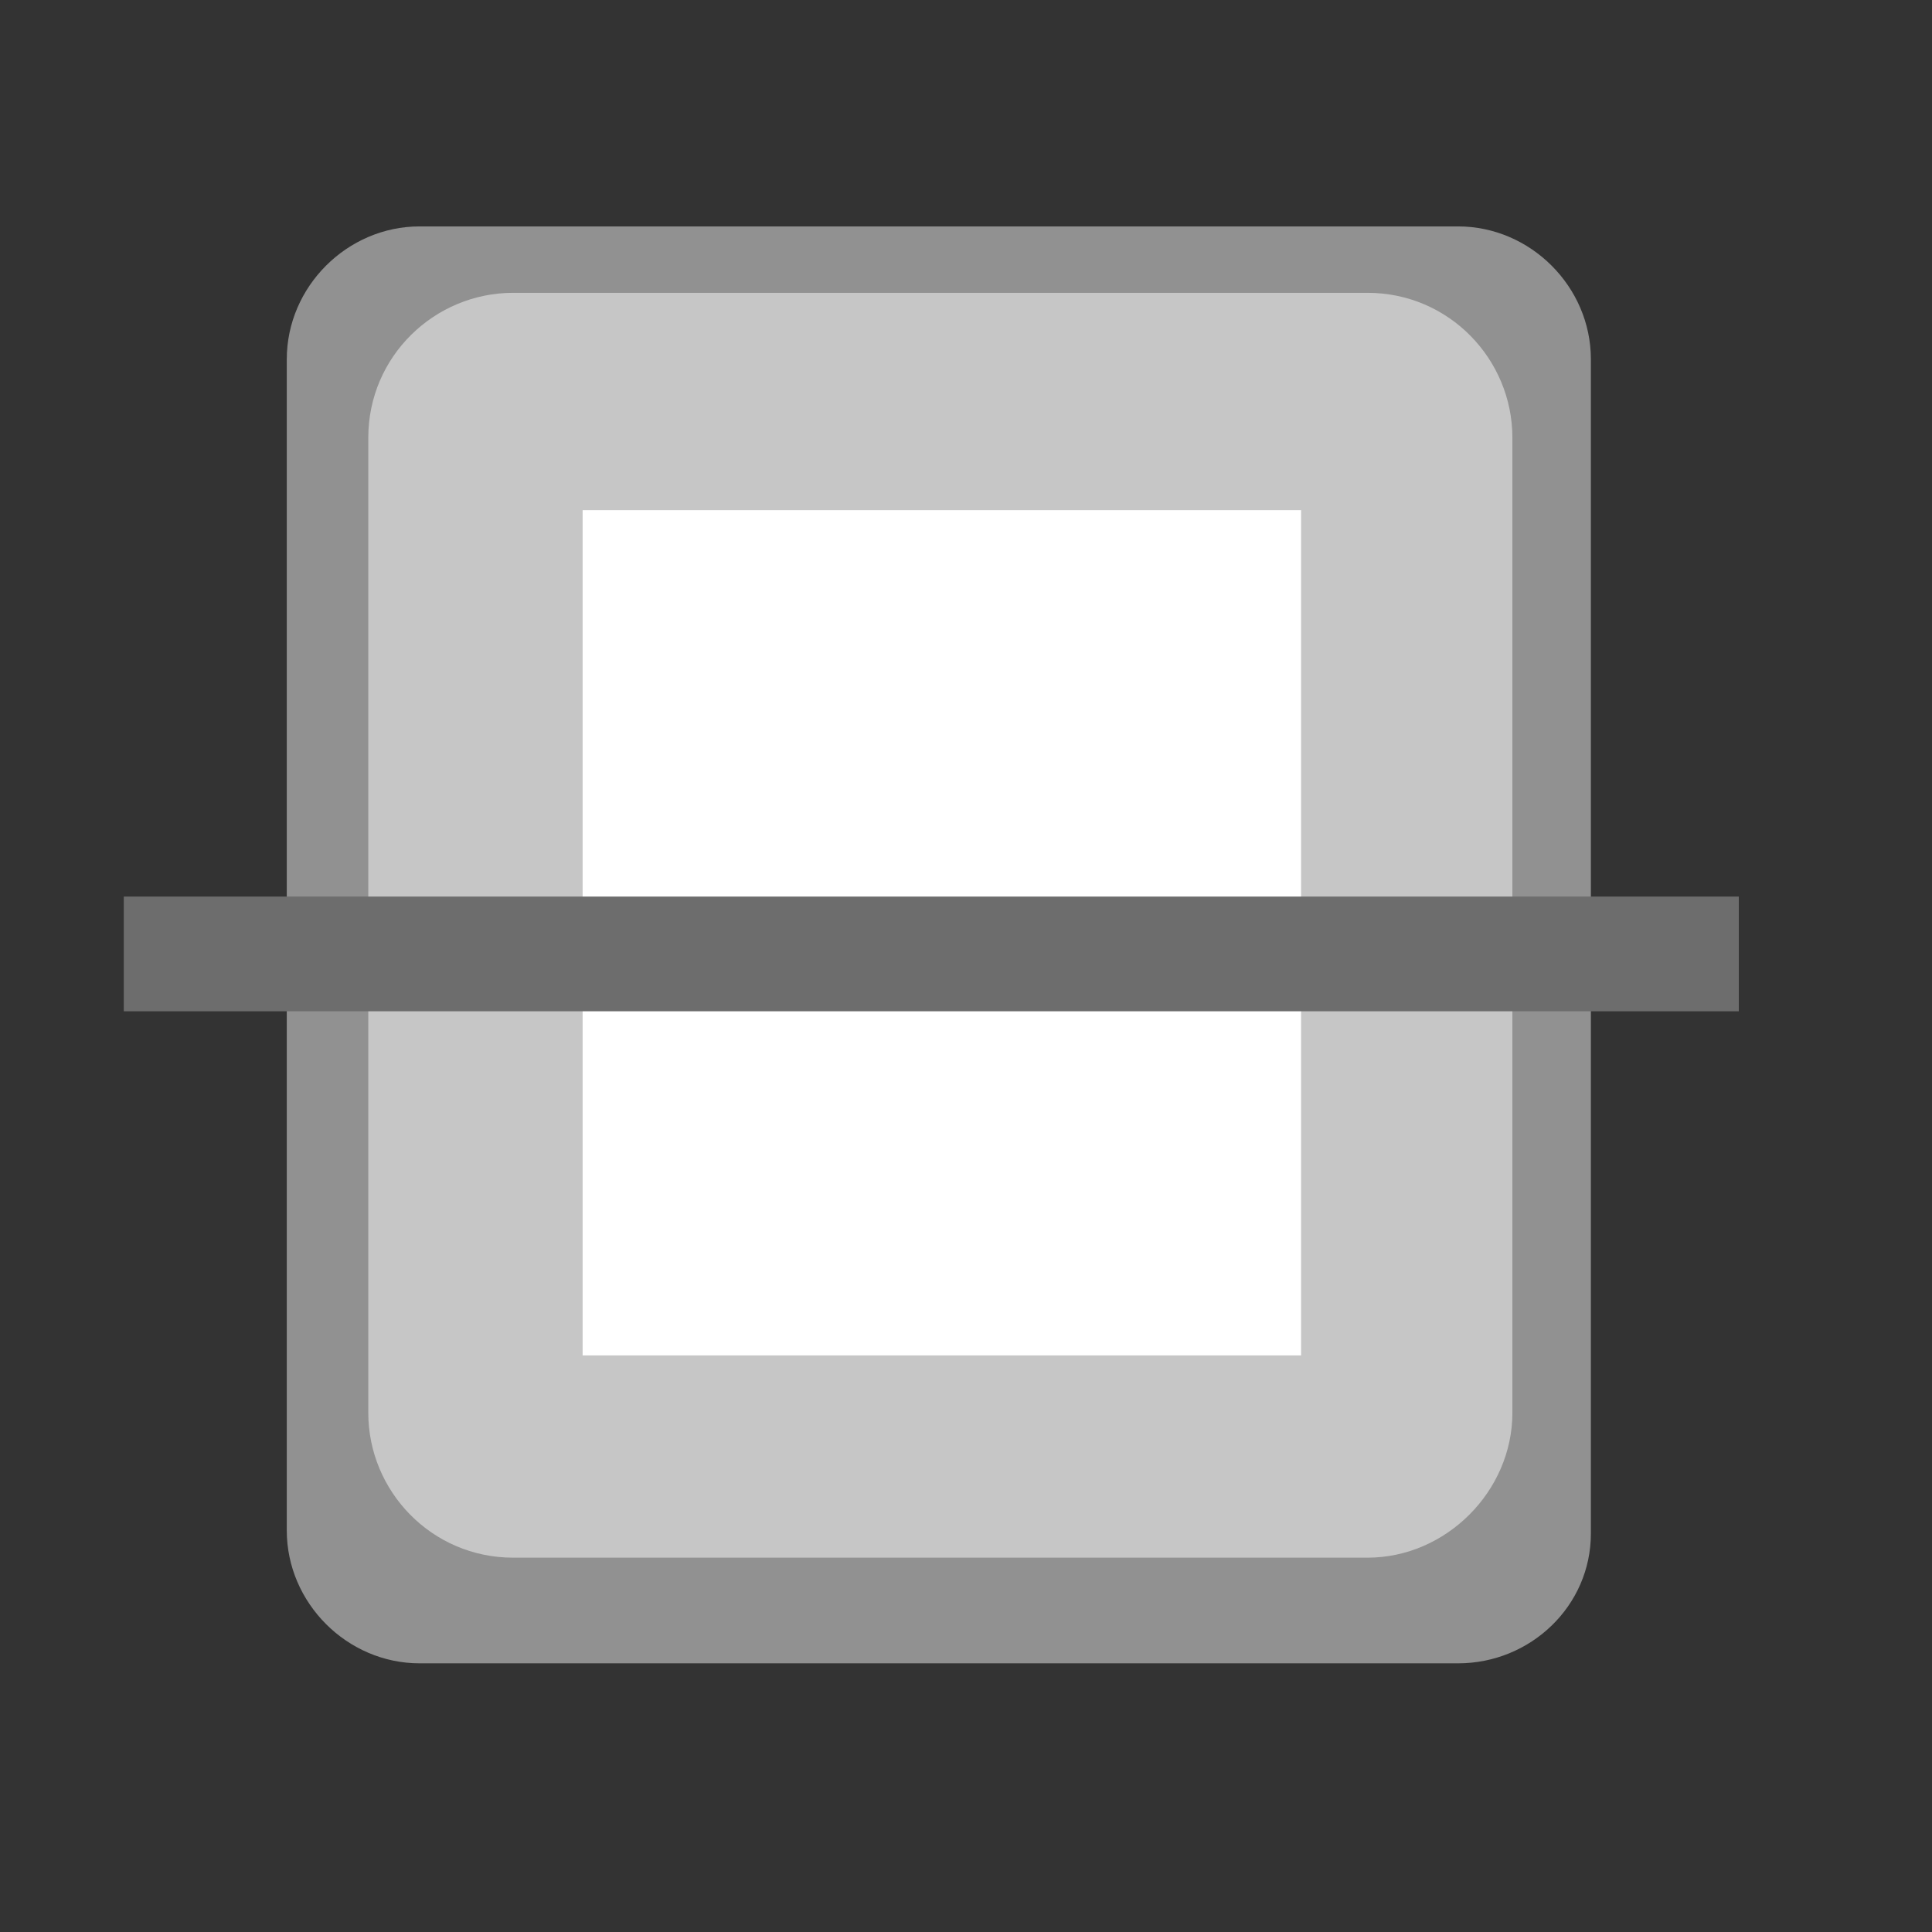 <?xml version="1.0" encoding="utf-8"?>
<!-- Generator: Adobe Illustrator 24.0.1, SVG Export Plug-In . SVG Version: 6.00 Build 0)  -->
<svg version="1.1" id="Layer_1" xmlns="http://www.w3.org/2000/svg" xmlns:xlink="http://www.w3.org/1999/xlink" x="0px" y="0px"
	 viewBox="0 0 64 64" style="enable-background:new 0 0 64 64;" xml:space="preserve">
<rect x="0" y="0" width="64" height="64" fill="#333333" stroke="none"/>
<style type="text/css">
	.st0{fill:#919191;}
	.st1{fill:#C6C6C6;}
	.st2{fill:#FFFFFF;}
	.st3{fill:#0BAEFF;}
	.st4{fill:none;}
	.st5{fill:#6D6D6D;}
</style>
<path class="st0" d="M48.3,55.1H13.9c-2.4,0-4.4-2-4.4-4.4V11.9c0-2.4,2-4.4,4.4-4.4h34.4c2.4,0,4.4,2,4.4,4.4v38.9
	C52.7,53.2,50.7,55.1,48.3,55.1z"/>
<path class="st1" d="M45.3,51.6H17c-2.7,0-4.8-2.2-4.8-4.8V14.5c0-2.7,2.2-4.8,4.8-4.8h28.3c2.7,0,4.8,2.2,4.8,4.8v32.3
	C50.1,49.4,47.9,51.6,45.3,51.6z"/>
<rect x="19.3" y="16.9" class="st2" width="23.8" height="28"/>
<line class="st3" x1="22.6" y1="24.5" x2="40.5" y2="24.5"/>
<line class="st3" x1="22.6" y1="28.7" x2="40.5" y2="28.7"/>
<line class="st3" x1="22.6" y1="33.4" x2="40.5" y2="33.4"/>
<line class="st3" x1="22.6" y1="37.7" x2="40.5" y2="37.7"/>
<line class="st4" x1="87.7" y1="-7.4" x2="87.7" y2="-7.4"/>
<rect x="4.1" y="29.7" class="st5" width="53.5" height="3.8"/>
</svg>
